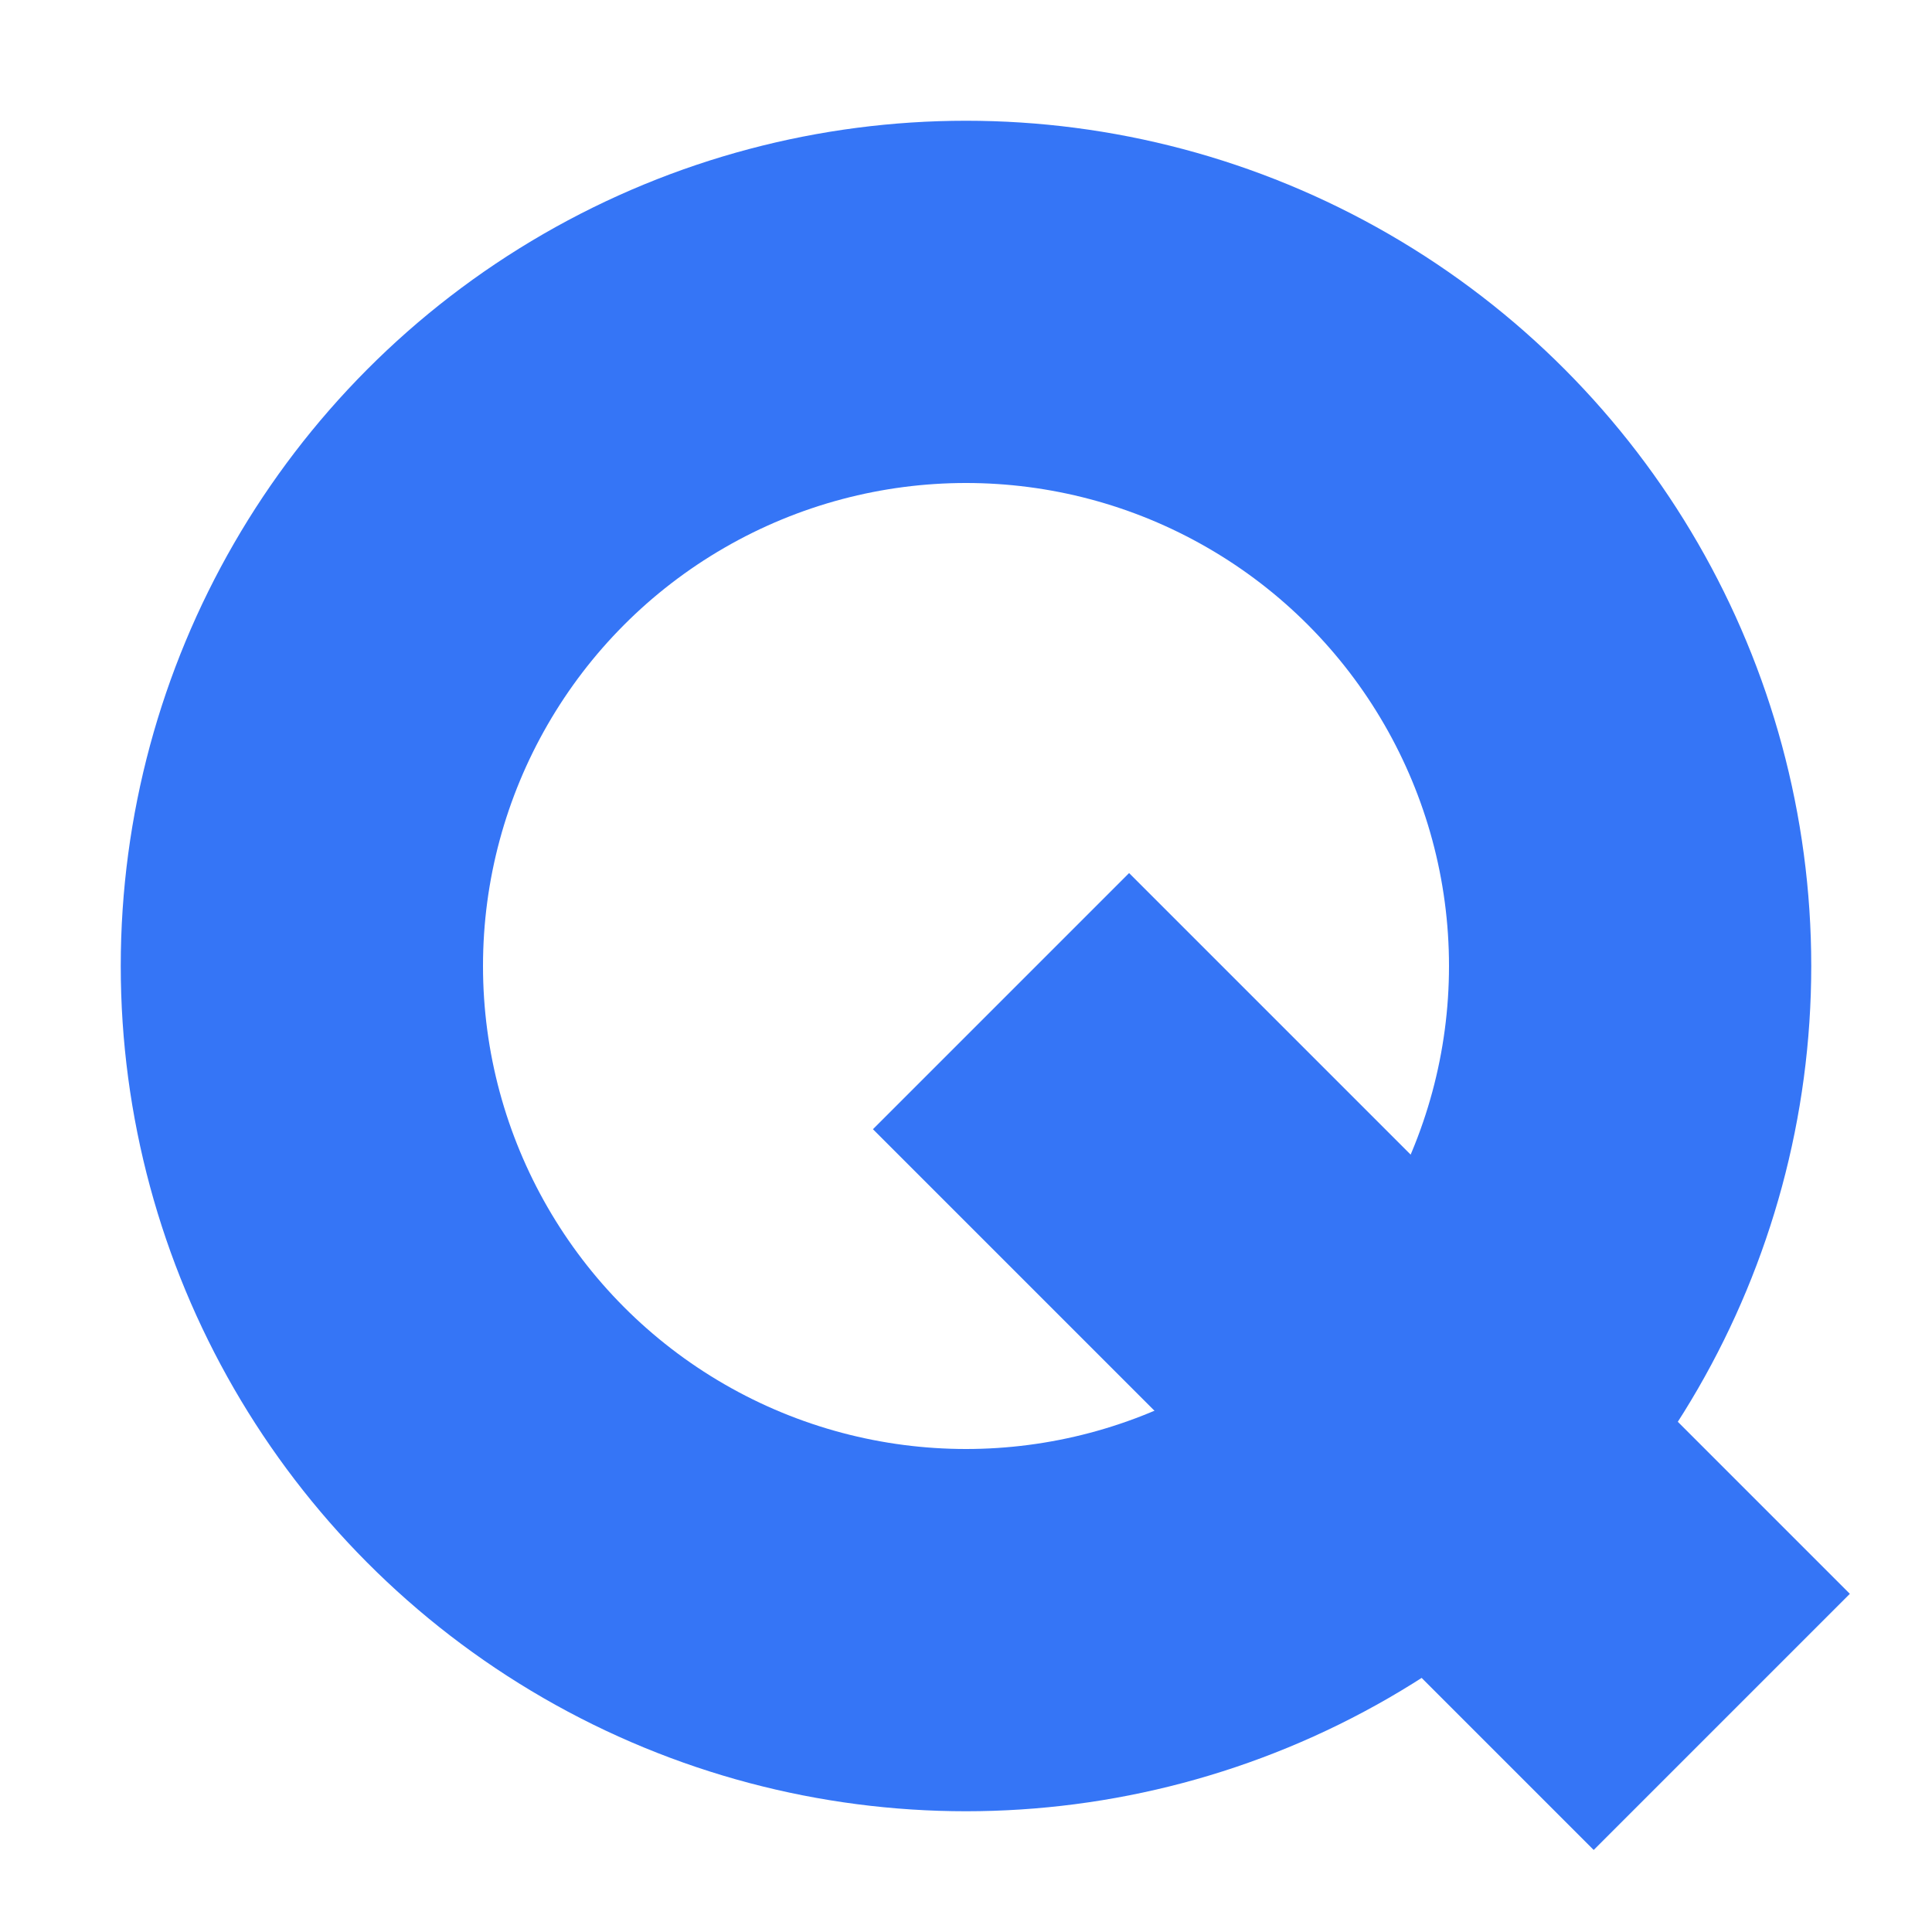<svg xmlns="http://www.w3.org/2000/svg" width="16" height="16"><path data-name="사각형 27003" d="M0 0h16v16H0z" fill="none"/><g data-name="타원 2957" transform="translate(1 1)" stroke="#3575f6" stroke-width="3" fill="none"><circle cx="7" cy="7" r="7" stroke="none"/><circle cx="7" cy="7" r="5.5"/></g><path data-name="선 64" d="M8.29 8.291l5.969 5.969" stroke="#3575f6" stroke-width="3" fill="none"/></svg>